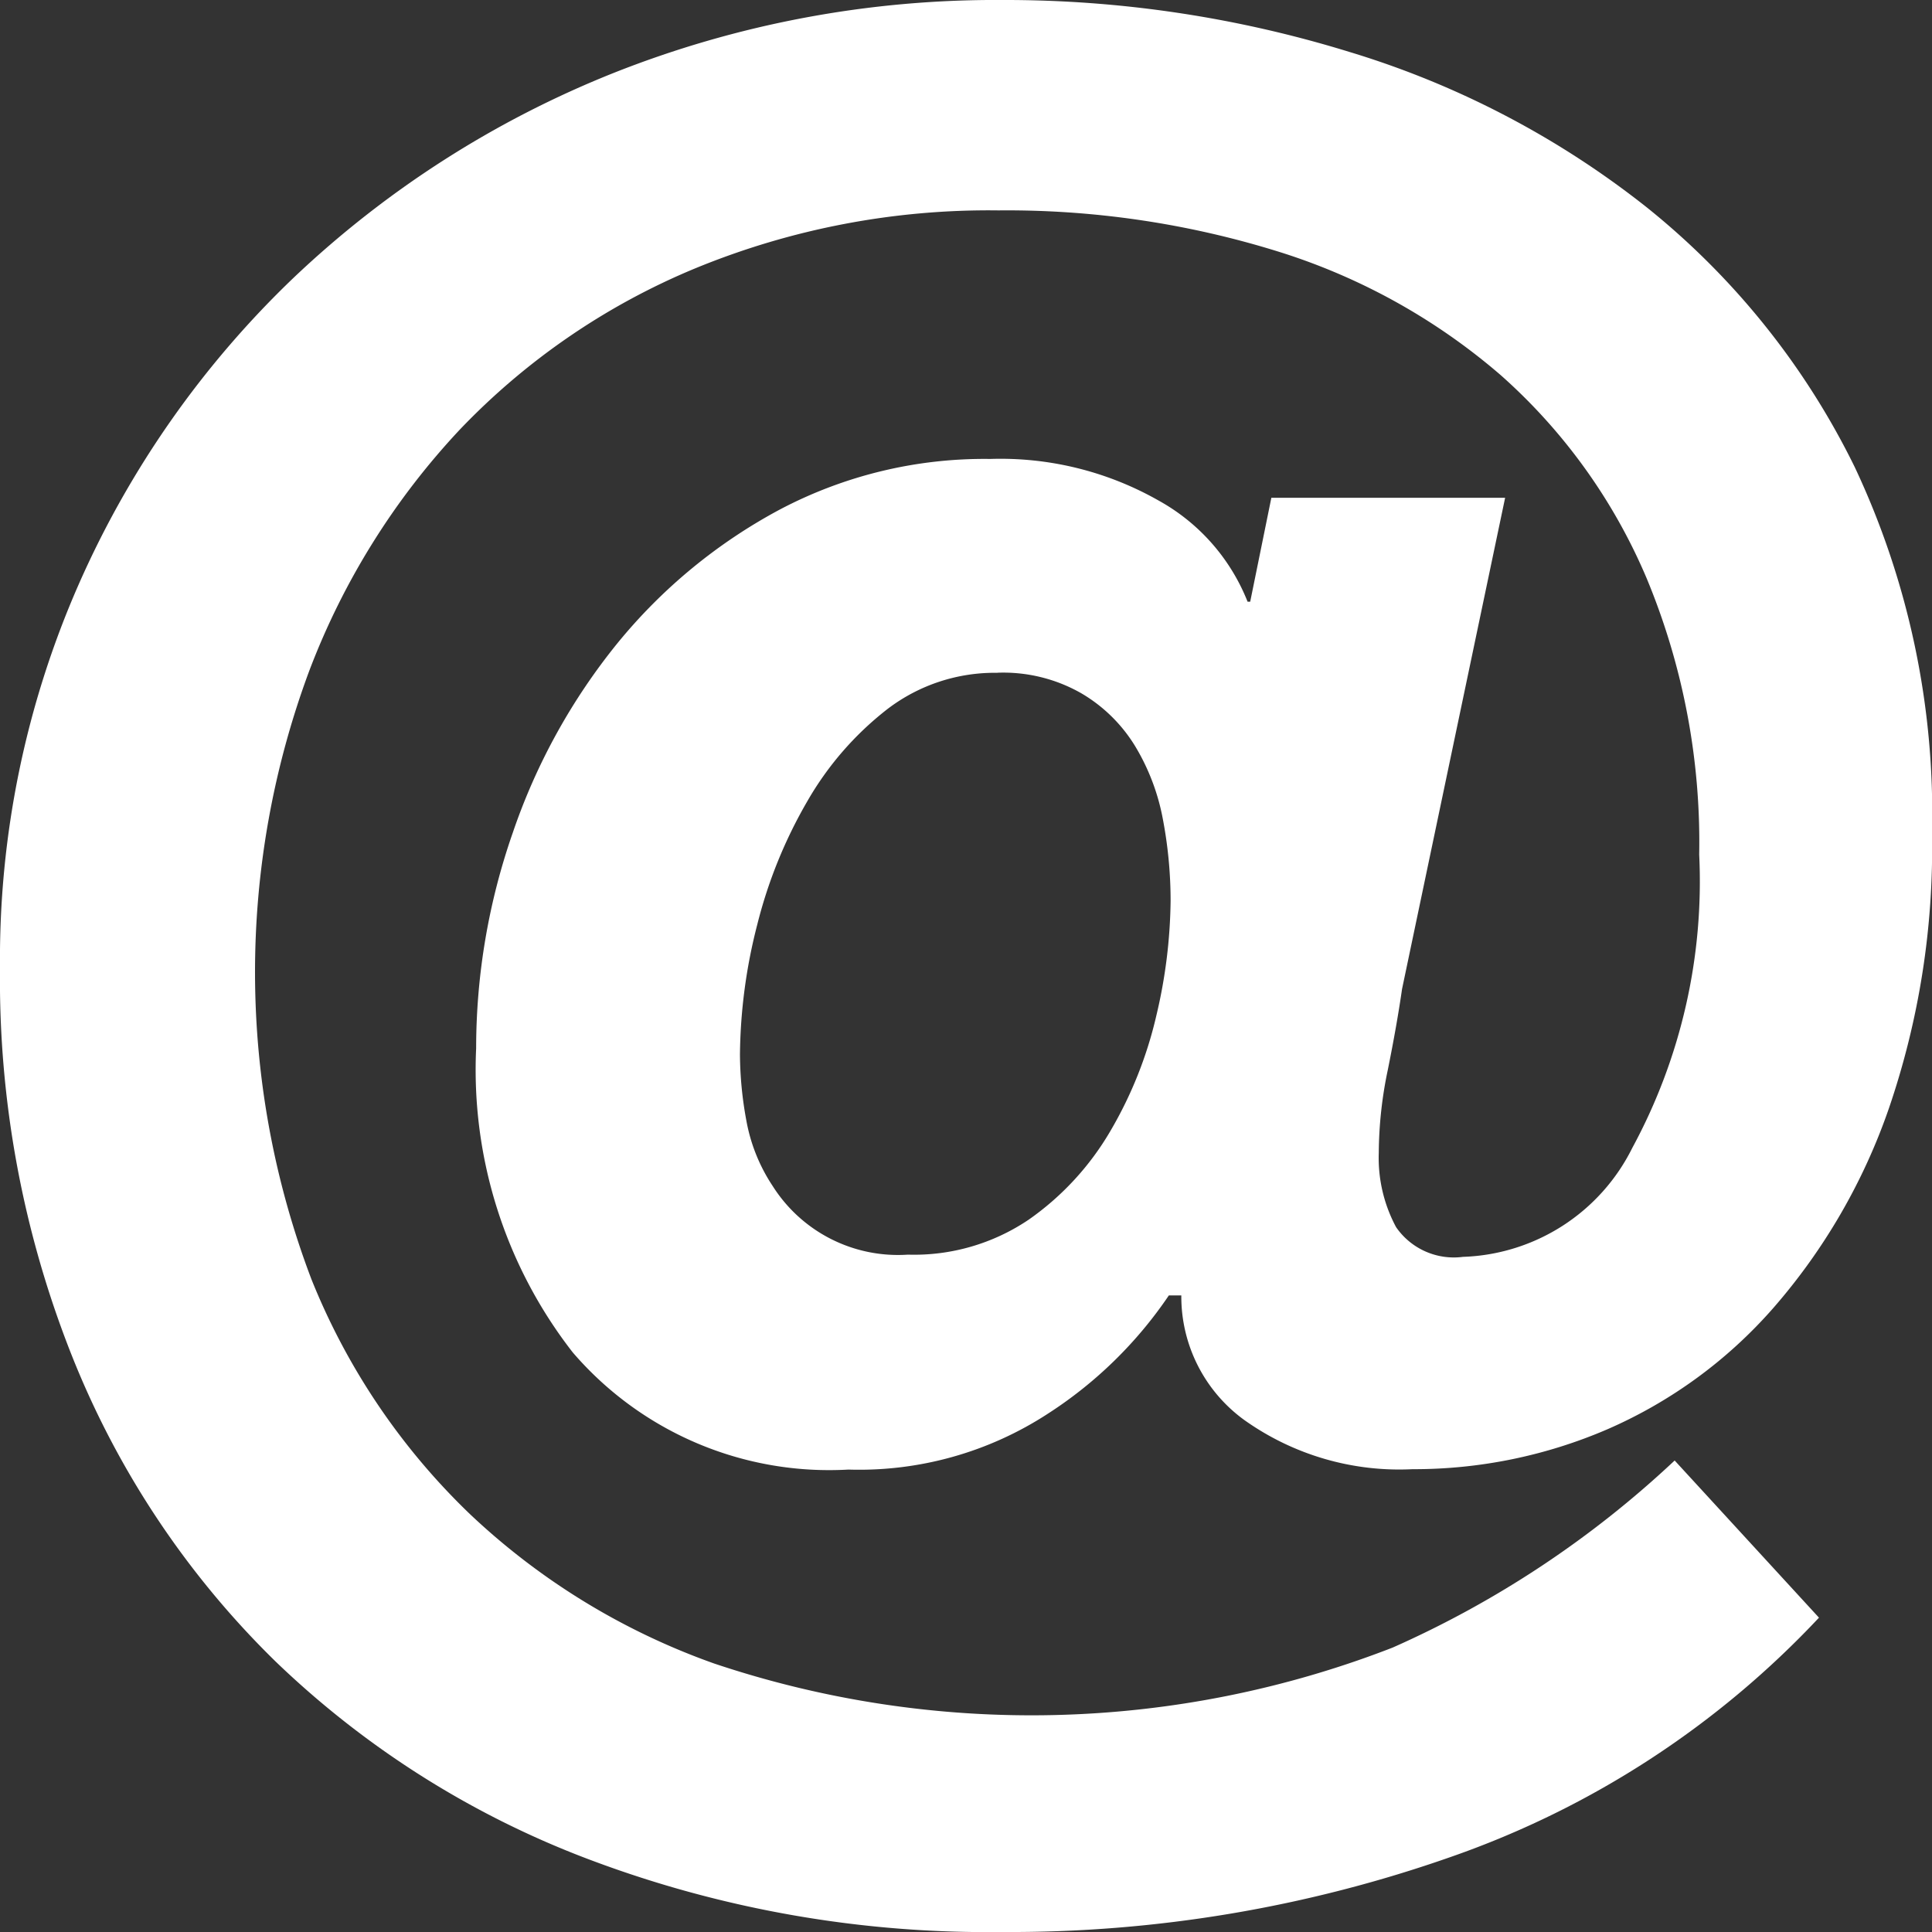 <svg xmlns="http://www.w3.org/2000/svg" width="20" height="20" viewBox="0 0 20 20">
  <rect x="0" y="0" width="20" height="20" fill="#333333" stroke="none"/>
  <g id="_211625_at_icon" data-name="211625_at_icon" transform="translate(-32 -32)">
    <path id="Path_18" data-name="Path 18" d="M50.83,48.746a9.514,9.514,0,0,1-3.8,2.473A13.764,13.764,0,0,1,42.379,52a11.676,11.676,0,0,1-4.254-.741A9.521,9.521,0,0,1,34.853,49.2a9.154,9.154,0,0,1-2.107-3.161A10.551,10.551,0,0,1,32,42.022a9.637,9.637,0,0,1,.817-3.978,9.926,9.926,0,0,1,2.228-3.174,10.41,10.41,0,0,1,3.3-2.112A10.721,10.721,0,0,1,42.379,32a12.085,12.085,0,0,1,3.585.536,9.288,9.288,0,0,1,3.085,1.612A7.9,7.9,0,0,1,51.2,36.835a8.407,8.407,0,0,1,.8,3.79,8.312,8.312,0,0,1-.446,2.848,6.242,6.242,0,0,1-1.2,2.071,4.86,4.86,0,0,1-1.71,1.25,5.061,5.061,0,0,1-2.022.415,2.765,2.765,0,0,1-1.741-.509,1.578,1.578,0,0,1-.652-1.29H44.1a4.361,4.361,0,0,1-1.25,1.223,3.578,3.578,0,0,1-2.067.58A3.5,3.5,0,0,1,37.929,46a4.762,4.762,0,0,1-1-3.147,6.778,6.778,0,0,1,.379-2.232,6.376,6.376,0,0,1,1.085-1.964,5.537,5.537,0,0,1,1.683-1.384,4.536,4.536,0,0,1,2.174-.522,3.312,3.312,0,0,1,1.741.429,2.065,2.065,0,0,1,.924,1.049h.027l.219-1.076h2.42l-1.067,5.085c-.036.25-.085.527-.147.835a4.268,4.268,0,0,0-.094.862,1.515,1.515,0,0,0,.179.768.726.726,0,0,0,.692.308,2.032,2.032,0,0,0,1.754-1.129,5.789,5.789,0,0,0,.692-3.036,7.113,7.113,0,0,0-.545-2.862,5.858,5.858,0,0,0-1.509-2.1,6.466,6.466,0,0,0-2.295-1.277,9.447,9.447,0,0,0-2.906-.429,7.978,7.978,0,0,0-3.138.6,7.153,7.153,0,0,0-2.433,1.665,7.574,7.574,0,0,0-1.562,2.5,8.946,8.946,0,0,0,.022,6.3,6.957,6.957,0,0,0,1.643,2.433,7.163,7.163,0,0,0,2.527,1.545,10.324,10.324,0,0,0,7.022-.165,10.431,10.431,0,0,0,2.92-1.937Zm-8.5-9.781a1.83,1.83,0,0,0-1.143.375,3.268,3.268,0,0,0-.83.955,4.909,4.909,0,0,0-.518,1.277,5.567,5.567,0,0,0-.179,1.344,3.843,3.843,0,0,0,.067.688,1.8,1.8,0,0,0,.272.674,1.535,1.535,0,0,0,1.4.71,2.119,2.119,0,0,0,1.25-.362,2.908,2.908,0,0,0,.844-.915,4.248,4.248,0,0,0,.478-1.2,5.347,5.347,0,0,0,.147-1.183,4.512,4.512,0,0,0-.08-.848,2.261,2.261,0,0,0-.286-.754,1.6,1.6,0,0,0-.558-.549A1.628,1.628,0,0,0,42.326,38.964Z" fill="#fff"/>
  </g>
</svg>
